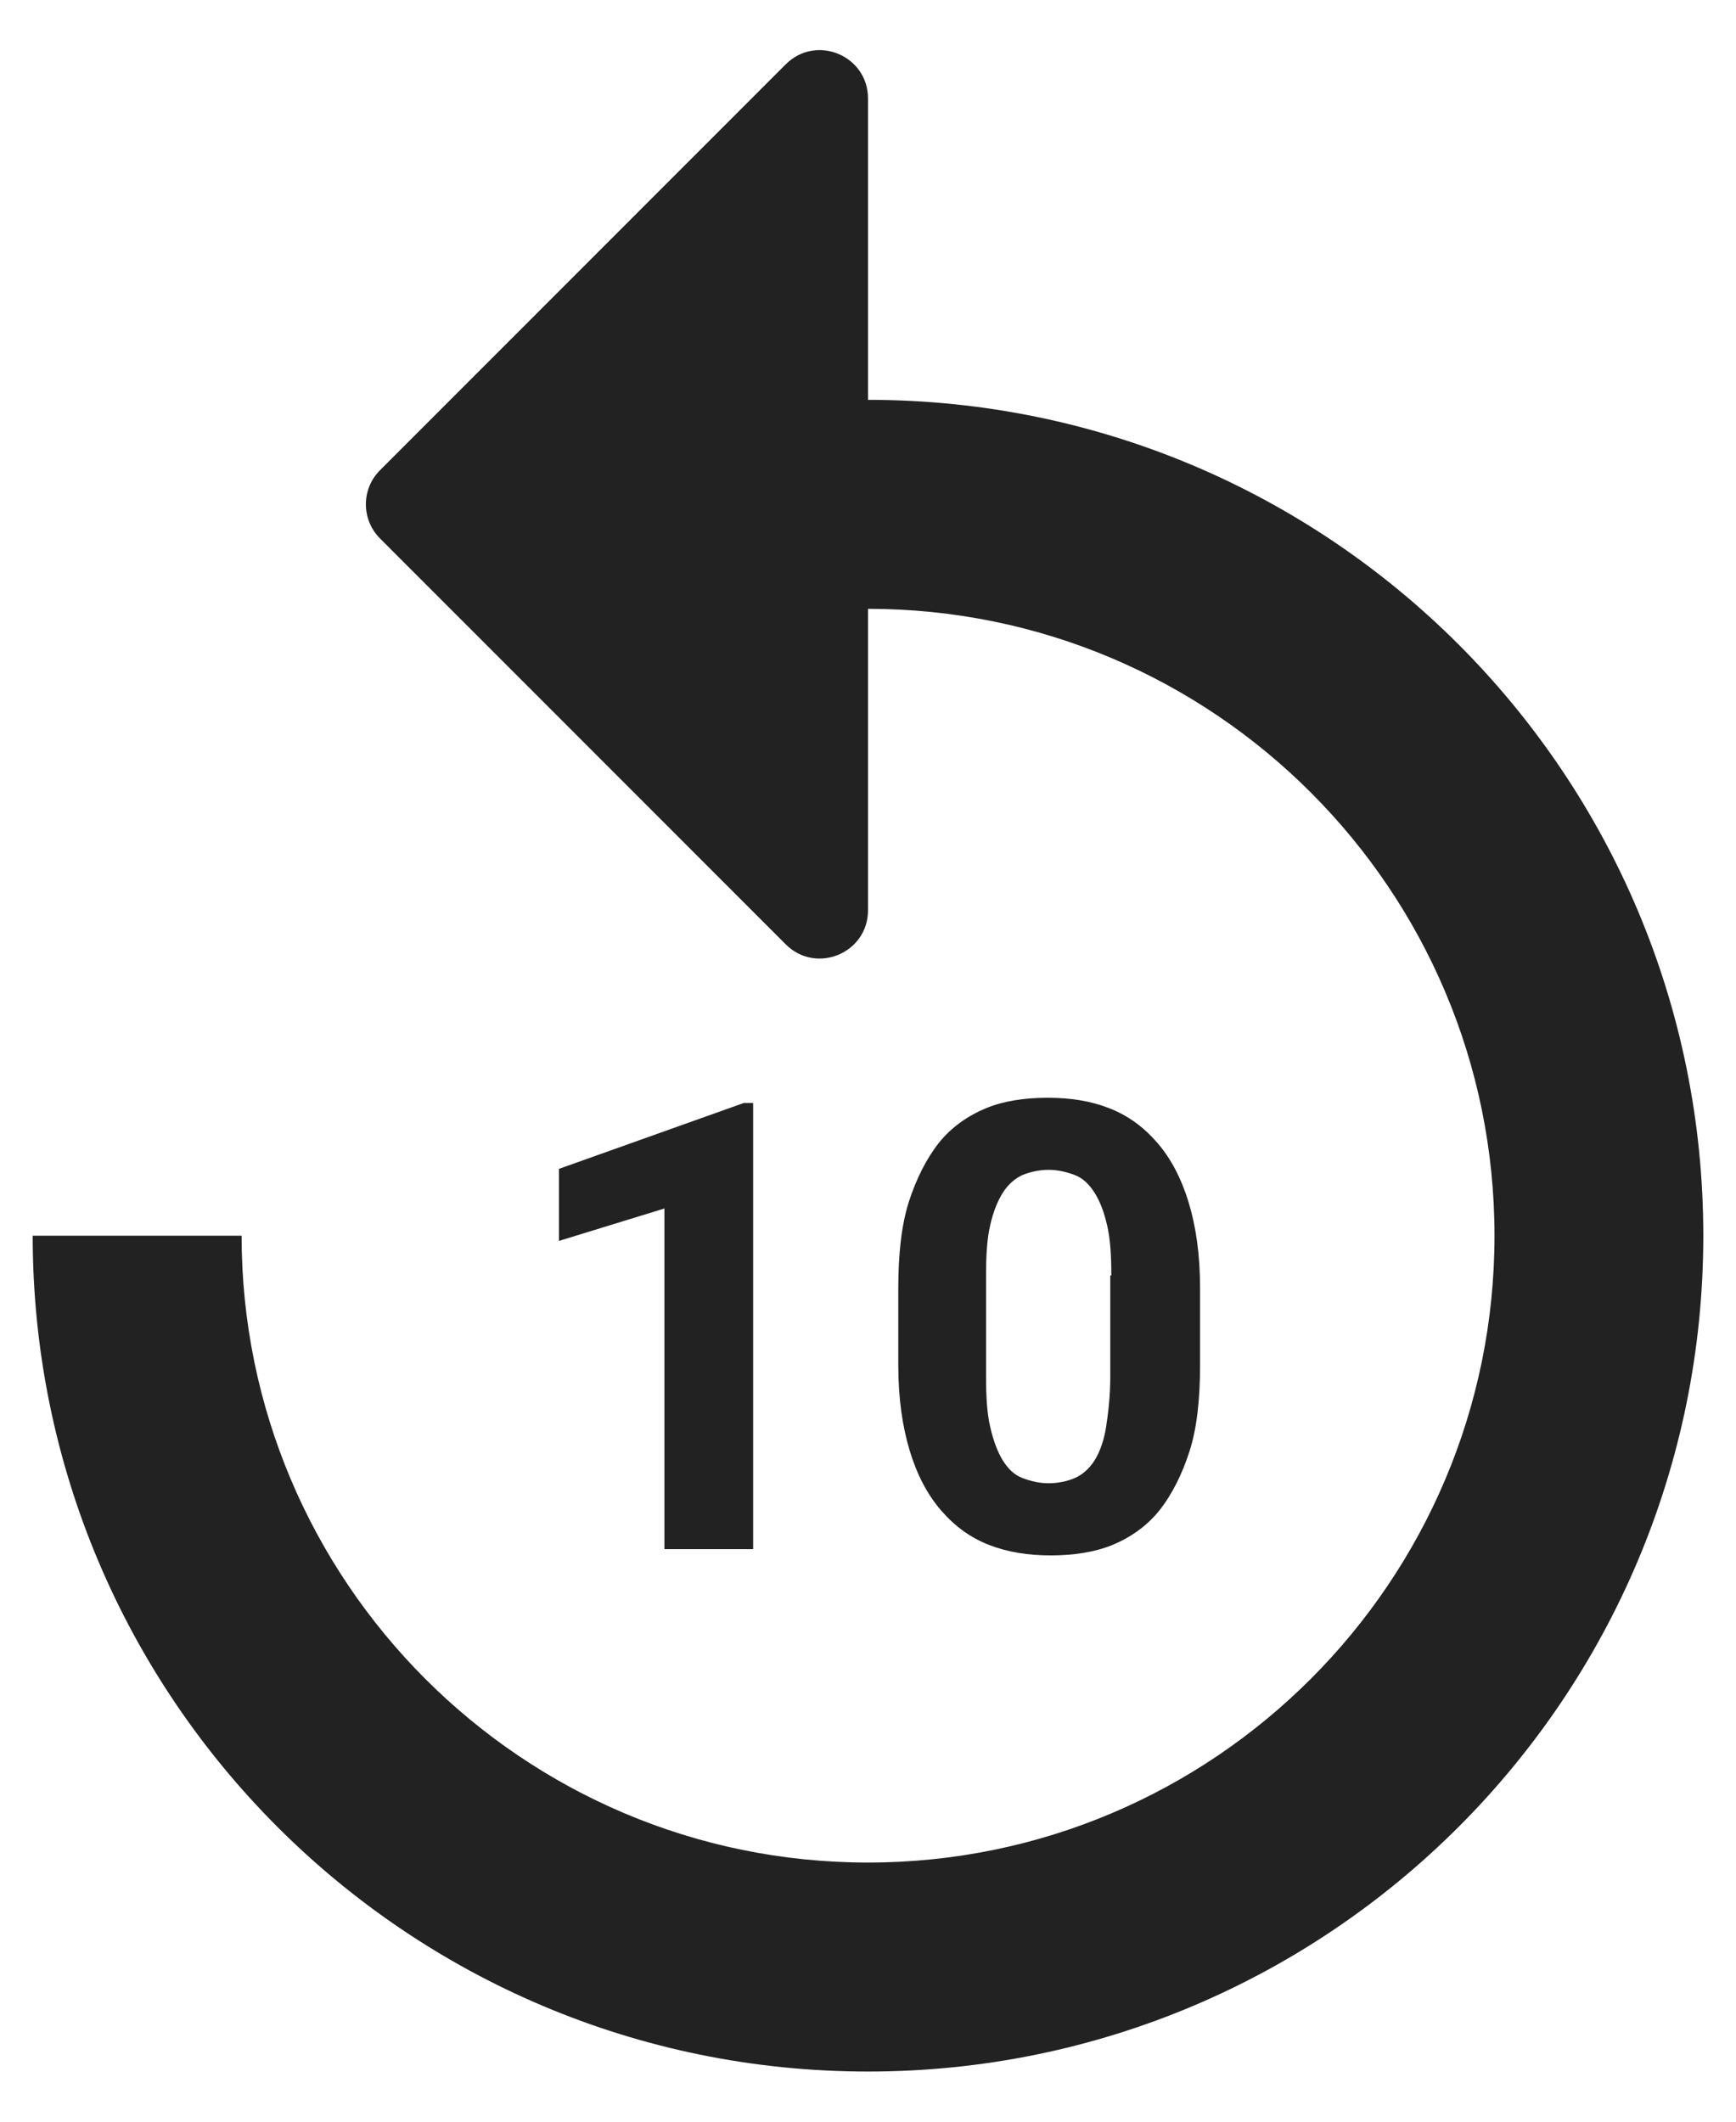 <svg width="18" height="22" viewBox="0 0 18 22" fill="none" xmlns="http://www.w3.org/2000/svg">
<path fill-rule="evenodd" clip-rule="evenodd" d="M9 1.021V4.146C13.785 4.146 17.661 8.025 17.661 12.813C17.661 17.601 13.785 21.48 9 21.48C4.215 21.48 0.339 17.601 0.339 12.813H2.505C2.505 16.399 5.417 19.313 9 19.313C12.584 19.313 15.496 16.399 15.496 12.813C15.496 9.227 12.584 6.313 9 6.313V9.439C9 9.884 8.462 10.107 8.147 9.792L3.94 5.583C3.745 5.388 3.745 5.071 3.94 4.876L8.147 0.667C8.462 0.352 9 0.575 9 1.021ZM6.889 16.063H7.809V11.437H7.712L5.796 12.12V12.867L6.889 12.531V16.063ZM12.443 14.156C12.443 14.503 12.411 14.806 12.335 15.044C12.259 15.283 12.151 15.499 12.021 15.662C11.891 15.825 11.718 15.944 11.534 16.02C11.35 16.095 11.133 16.128 10.895 16.128C10.657 16.128 10.451 16.095 10.256 16.02C10.061 15.944 9.899 15.825 9.758 15.662C9.617 15.499 9.509 15.294 9.433 15.044C9.358 14.795 9.314 14.503 9.314 14.156V13.354C9.314 13.008 9.347 12.704 9.422 12.466C9.498 12.228 9.607 12.011 9.736 11.849C9.866 11.686 10.04 11.567 10.224 11.491C10.408 11.415 10.624 11.383 10.862 11.383C11.101 11.383 11.306 11.415 11.501 11.491C11.696 11.567 11.858 11.686 11.999 11.849C12.14 12.011 12.248 12.217 12.324 12.466C12.4 12.715 12.443 13.008 12.443 13.354V14.156ZM11.479 12.704C11.512 12.845 11.523 13.019 11.523 13.225H11.512V14.275C11.512 14.481 11.49 14.655 11.469 14.795C11.447 14.936 11.404 15.055 11.35 15.142C11.295 15.229 11.22 15.294 11.144 15.326C11.068 15.359 10.971 15.38 10.873 15.38C10.776 15.38 10.689 15.359 10.602 15.326C10.516 15.294 10.451 15.229 10.397 15.142C10.343 15.055 10.299 14.936 10.267 14.795C10.234 14.655 10.224 14.481 10.224 14.275V13.225C10.224 13.019 10.234 12.845 10.267 12.704C10.299 12.564 10.343 12.455 10.397 12.369C10.451 12.282 10.527 12.217 10.602 12.184C10.678 12.152 10.776 12.13 10.873 12.13C10.971 12.13 11.057 12.152 11.144 12.184C11.23 12.217 11.295 12.282 11.35 12.369C11.404 12.455 11.447 12.564 11.479 12.704Z" fill="#222222"/>
</svg>
